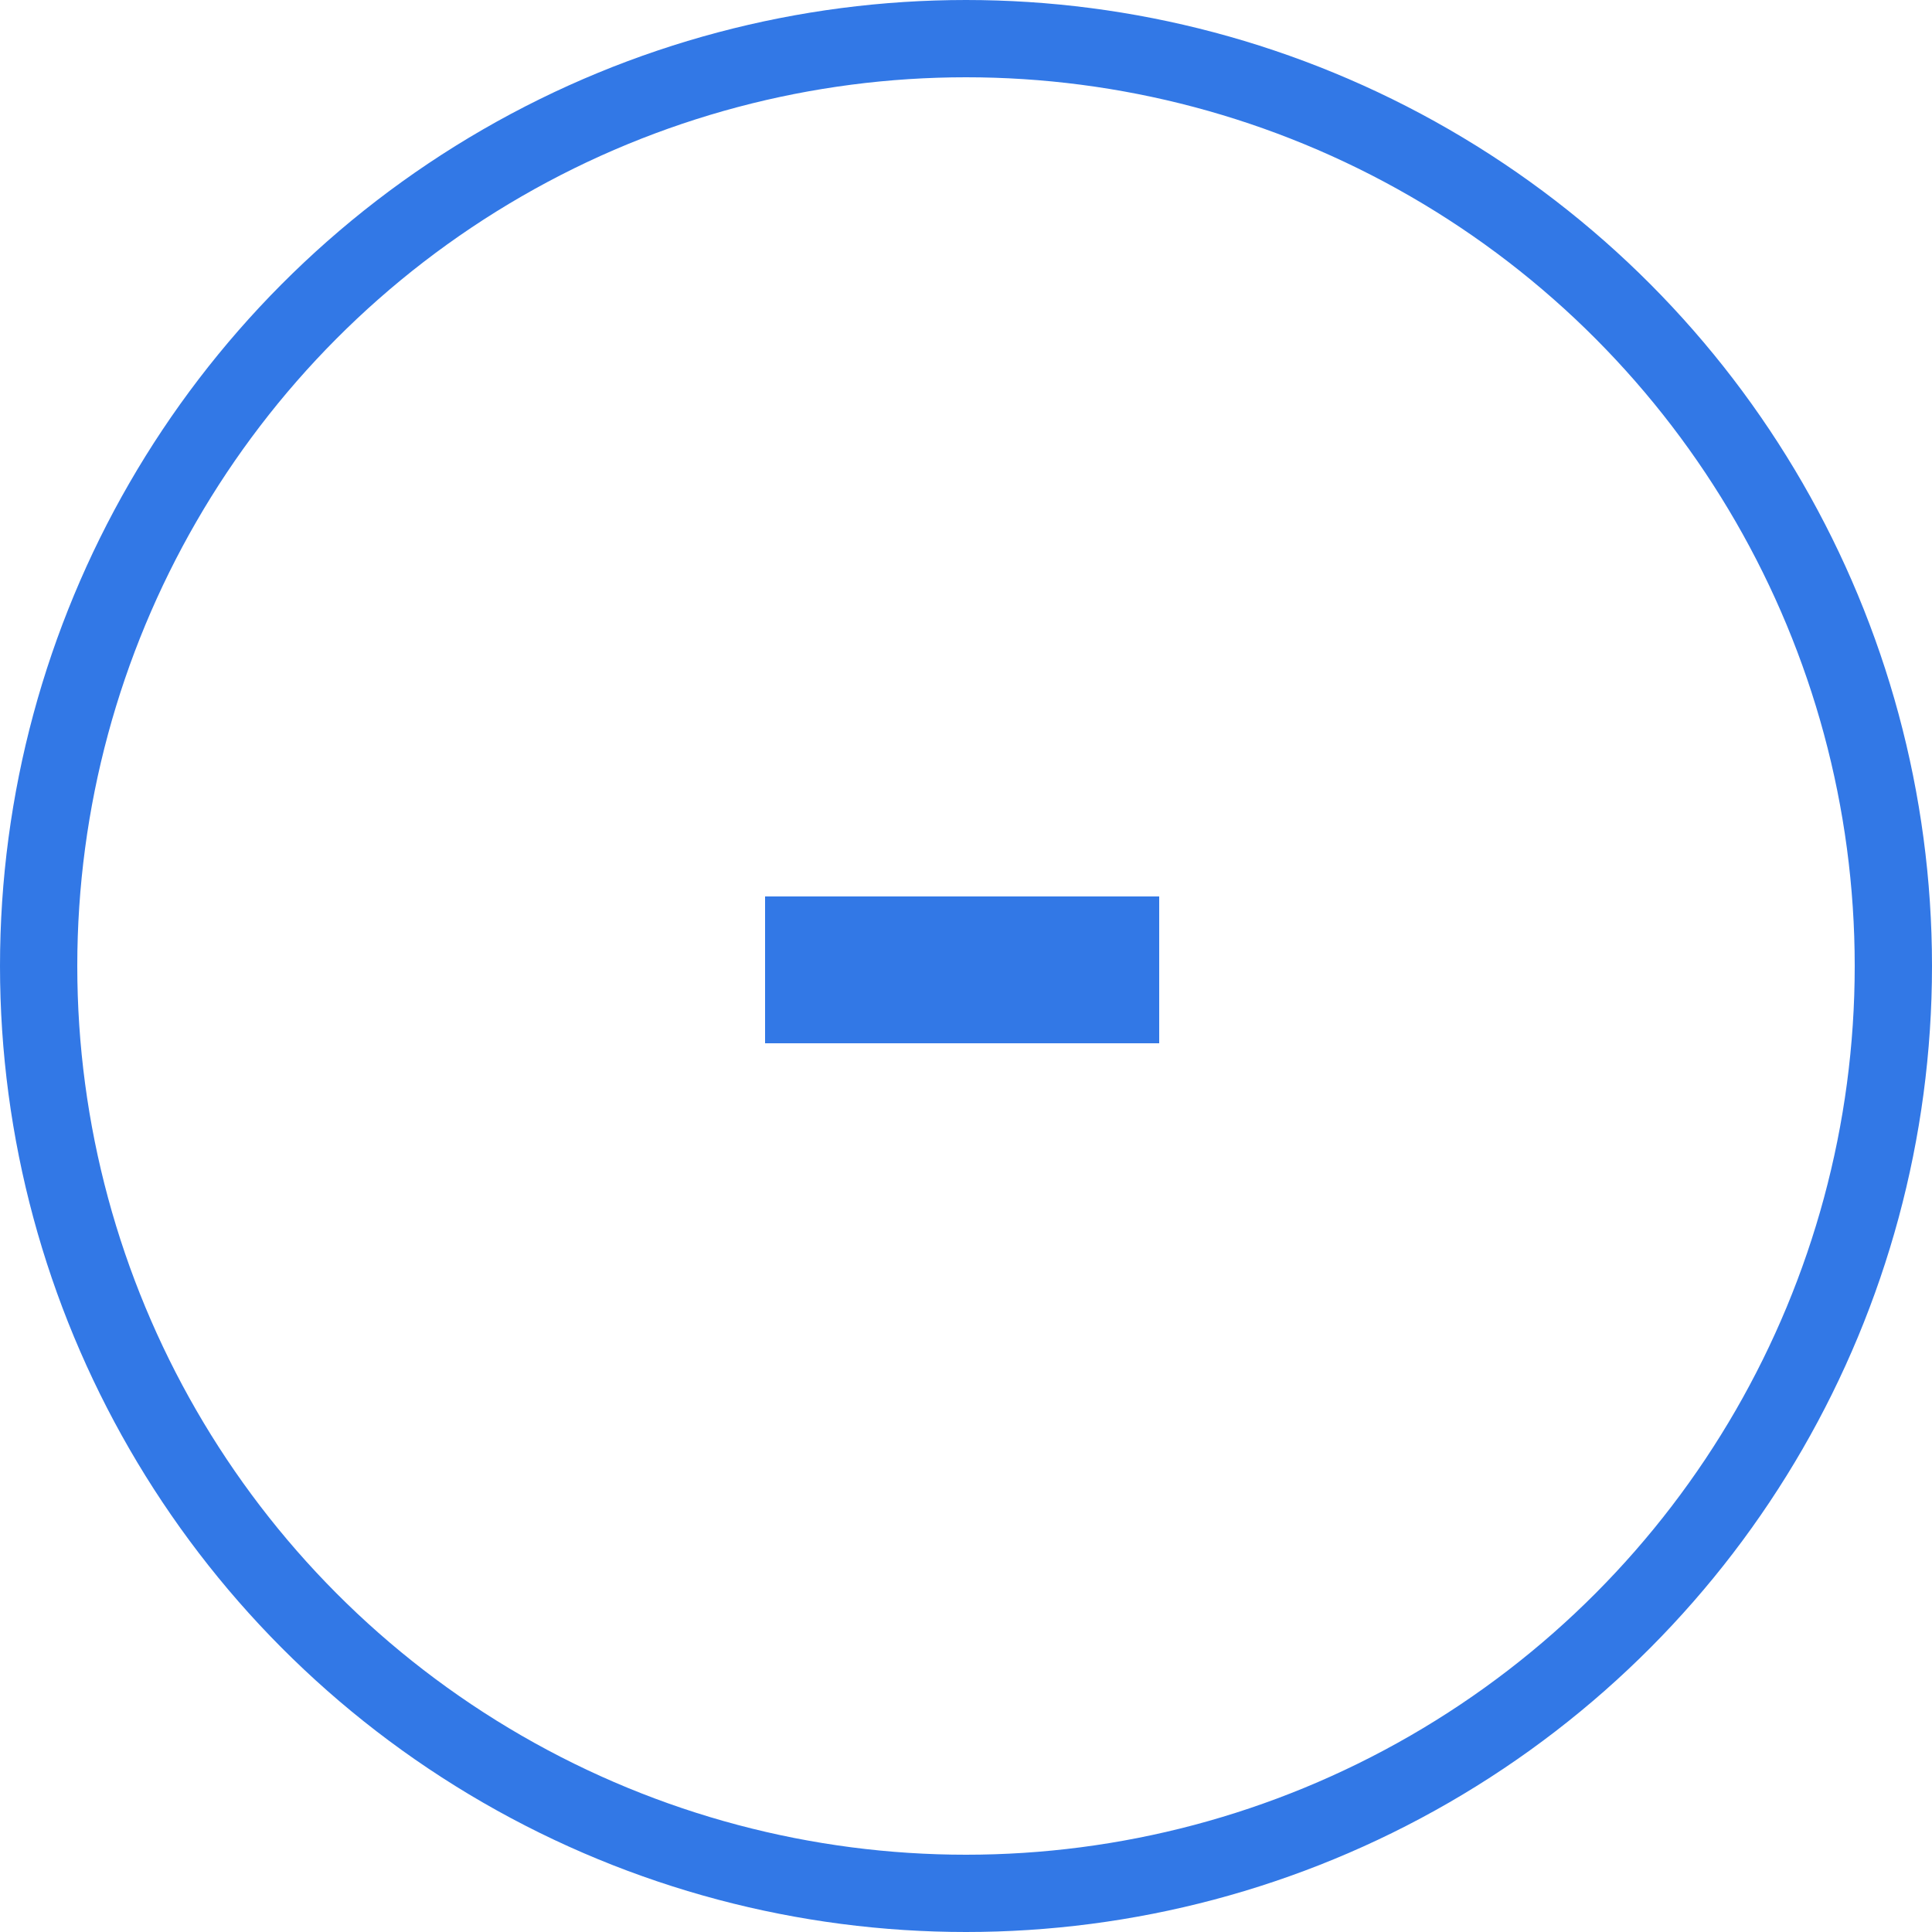 <!-- Generator: Adobe Illustrator 19.1.0, SVG Export Plug-In  -->
<svg version="1.1"
	 xmlns="http://www.w3.org/2000/svg" xmlns:xlink="http://www.w3.org/1999/xlink" xmlns:a="http://ns.adobe.com/AdobeSVGViewerExtensions/3.0/"
	 x="0px" y="0px" width="25px" height="25px" viewBox="0 0 25 25" enable-background="new 0 0 25 25" xml:space="preserve">
<defs>
</defs>
<g>
	<path fill="#3278e6" d="M15.1,13.5H9.9v-1.9h5.1V13.5z"/>
</g>
<circle fill="none" stroke="#3278e6" stroke-miterlimit="10" cx="12.5" cy="12.5" r="12"/>
</svg>
